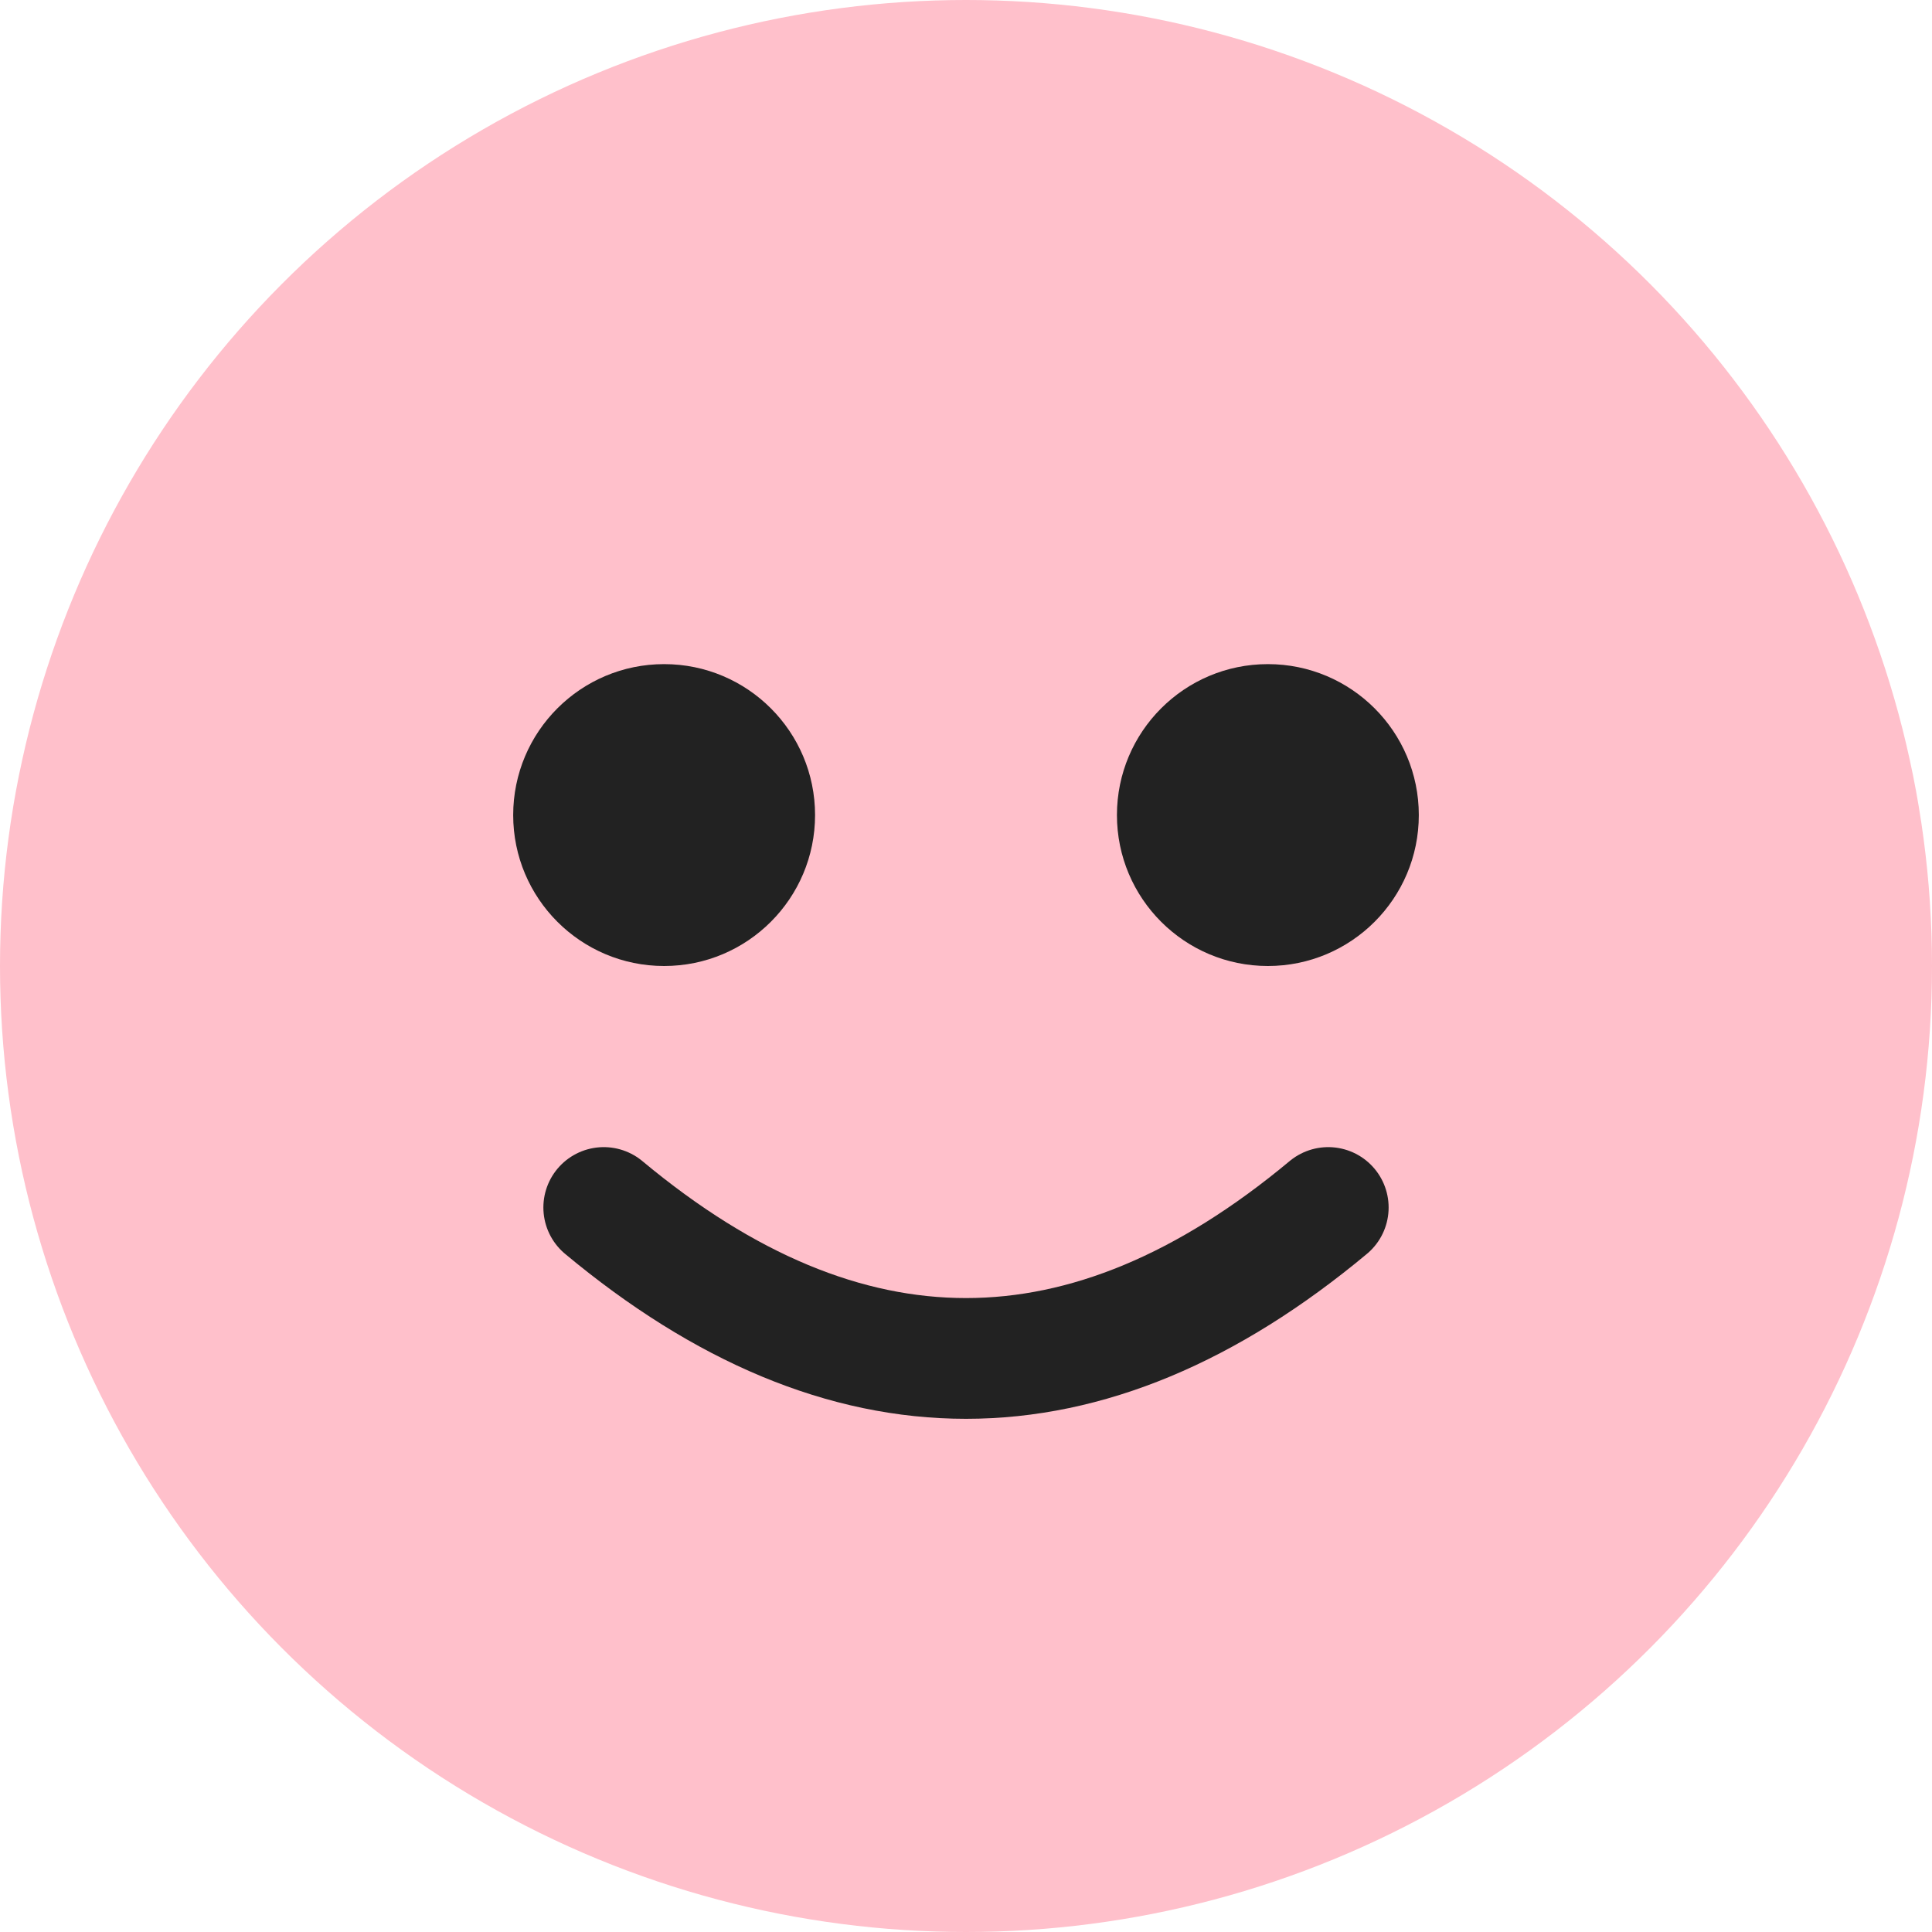<svg xmlns="http://www.w3.org/2000/svg" viewBox="0 0 128 128">
  <circle cx="64" cy="64" r="64" fill="#ffc0cb"/>
  <circle cx="44" cy="54" r="10" fill="#222222"/>
  <circle cx="84" cy="54" r="10" fill="#222222"/>
  <path d="M40 80 Q64 100 88 80" stroke="#222222" stroke-width="8" fill="none" stroke-linecap="round"/>
</svg>
